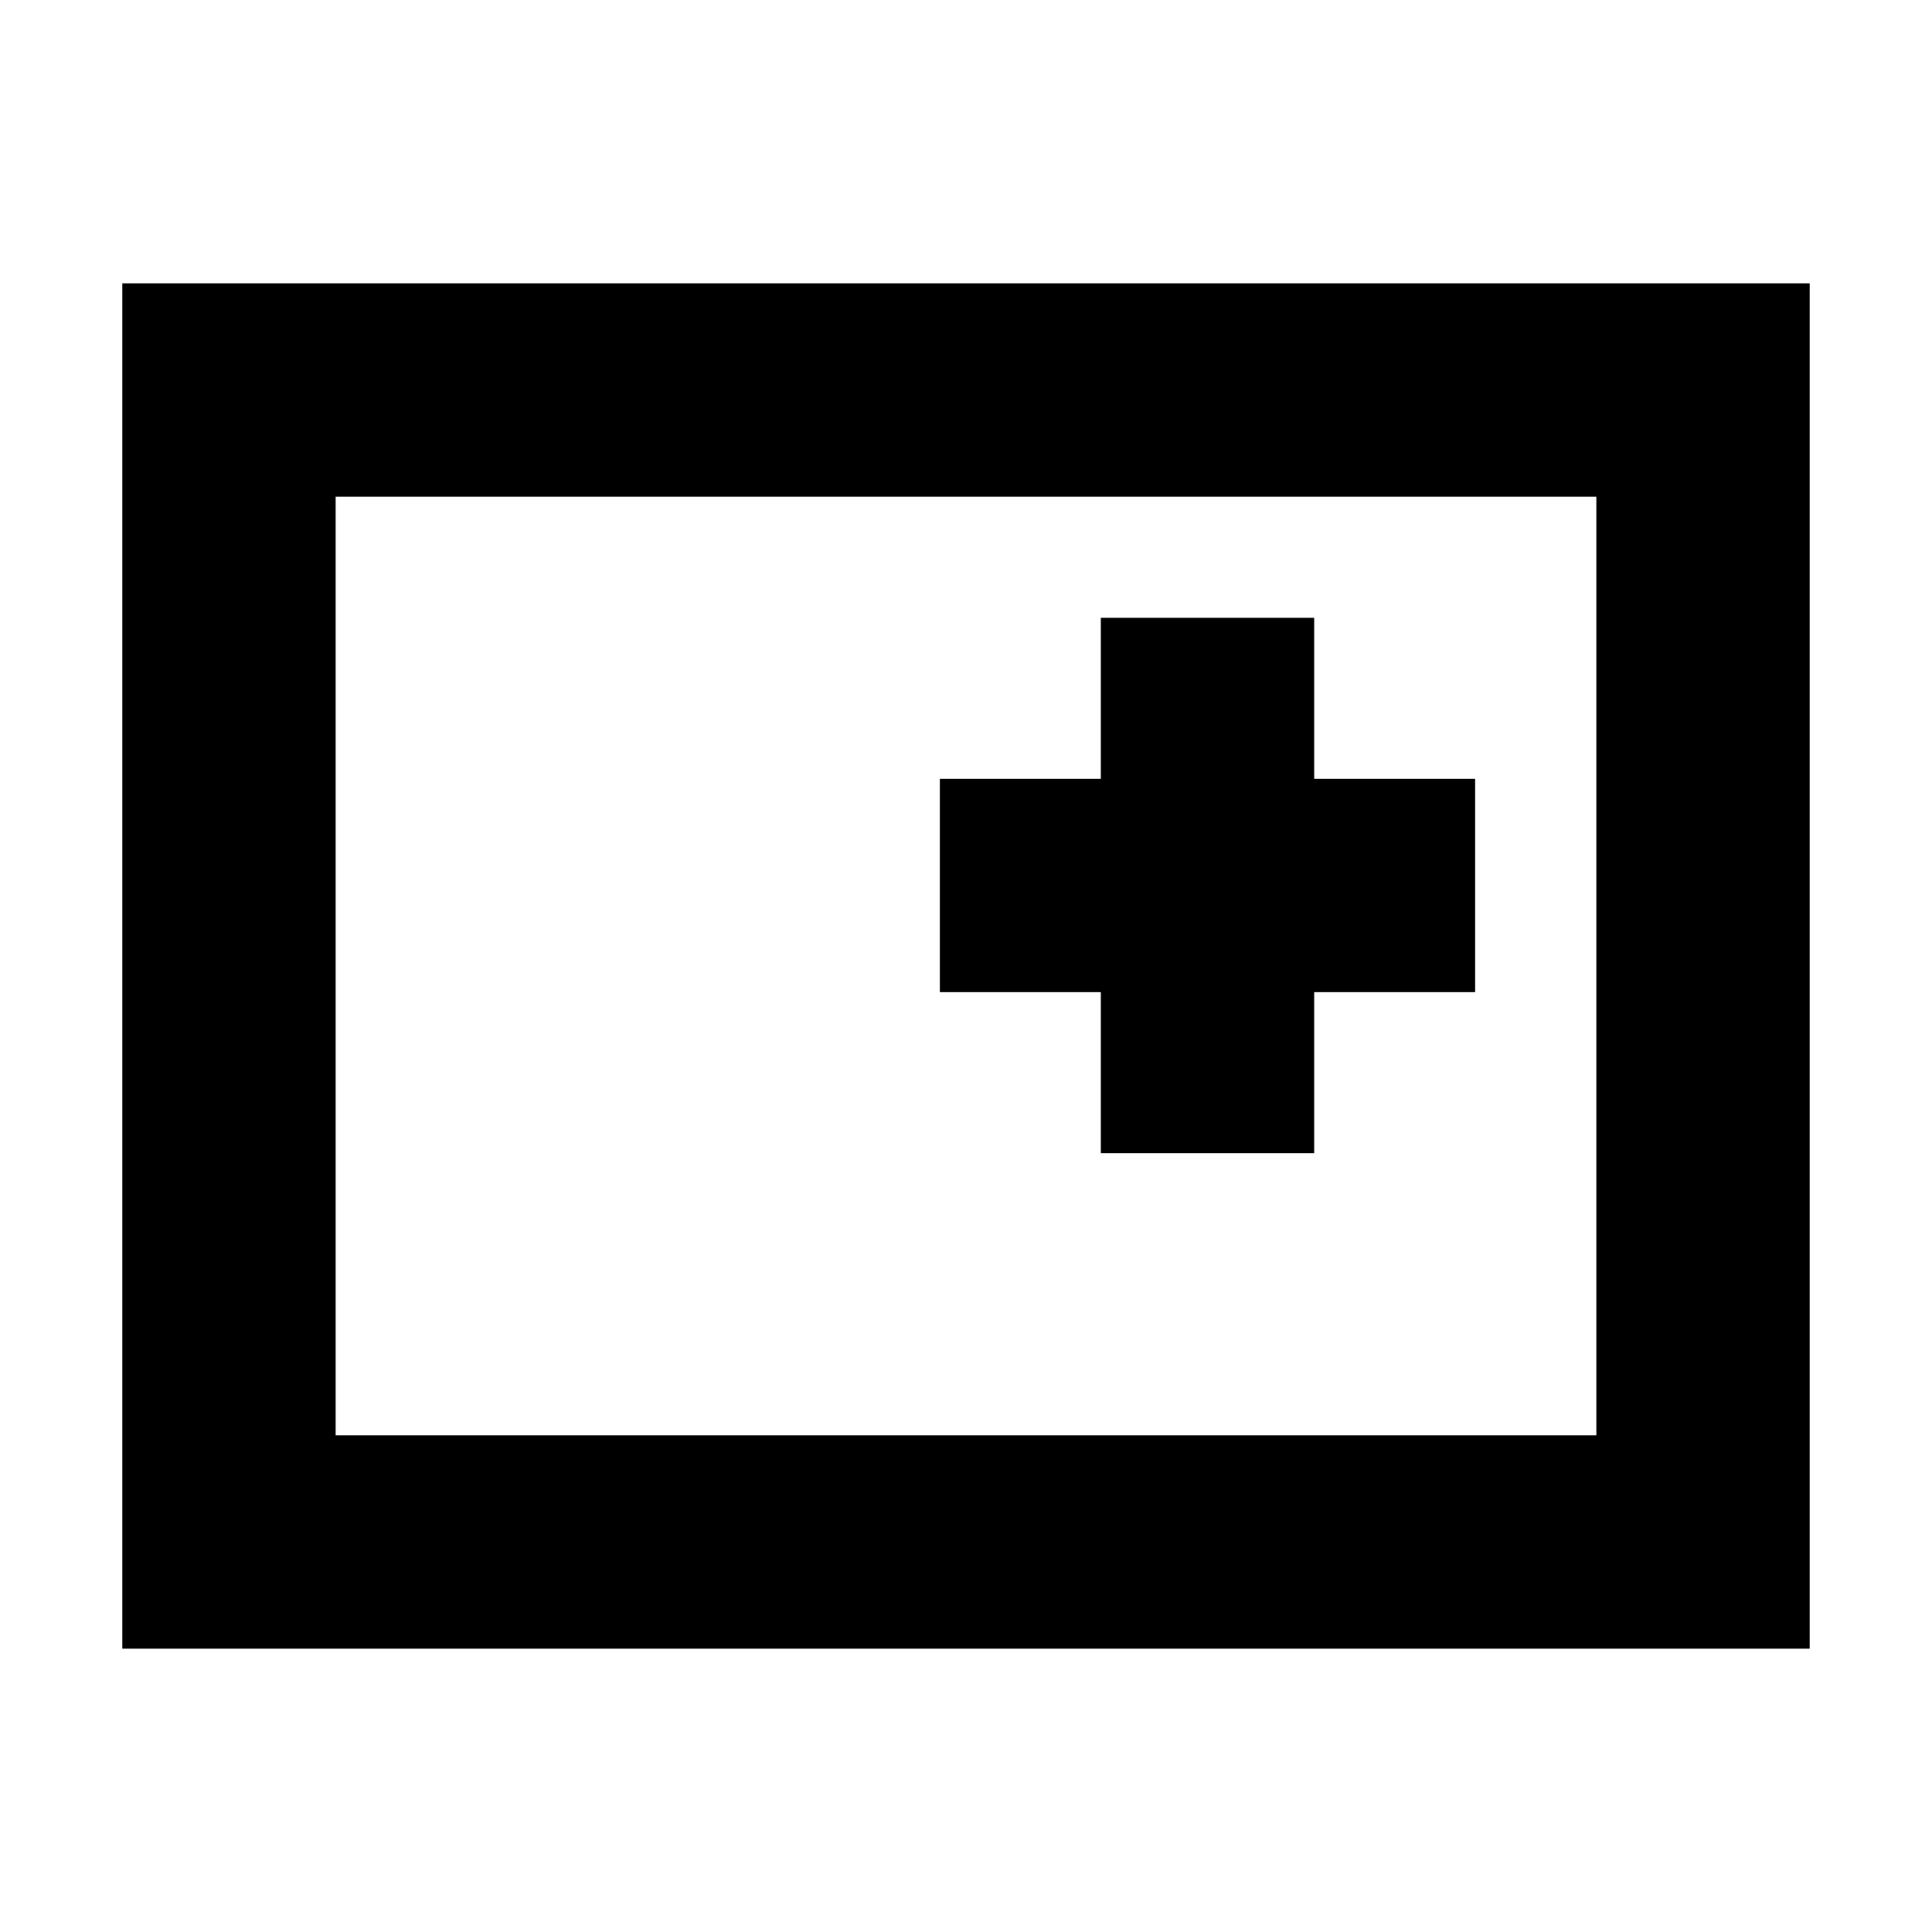 <svg xmlns="http://www.w3.org/2000/svg" height="24" viewBox="0 96 960 960" width="24"><path d="M60.782 915.218V236.782h838.436v678.436H60.782Zm106.001-106.001h626.434V342.783H166.783v466.434Zm0 0V342.783v466.434Zm380.216-140.216h106.002v-80h80V482.999h-80v-80H546.999v80h-80v106.002h80v80Z"/></svg>